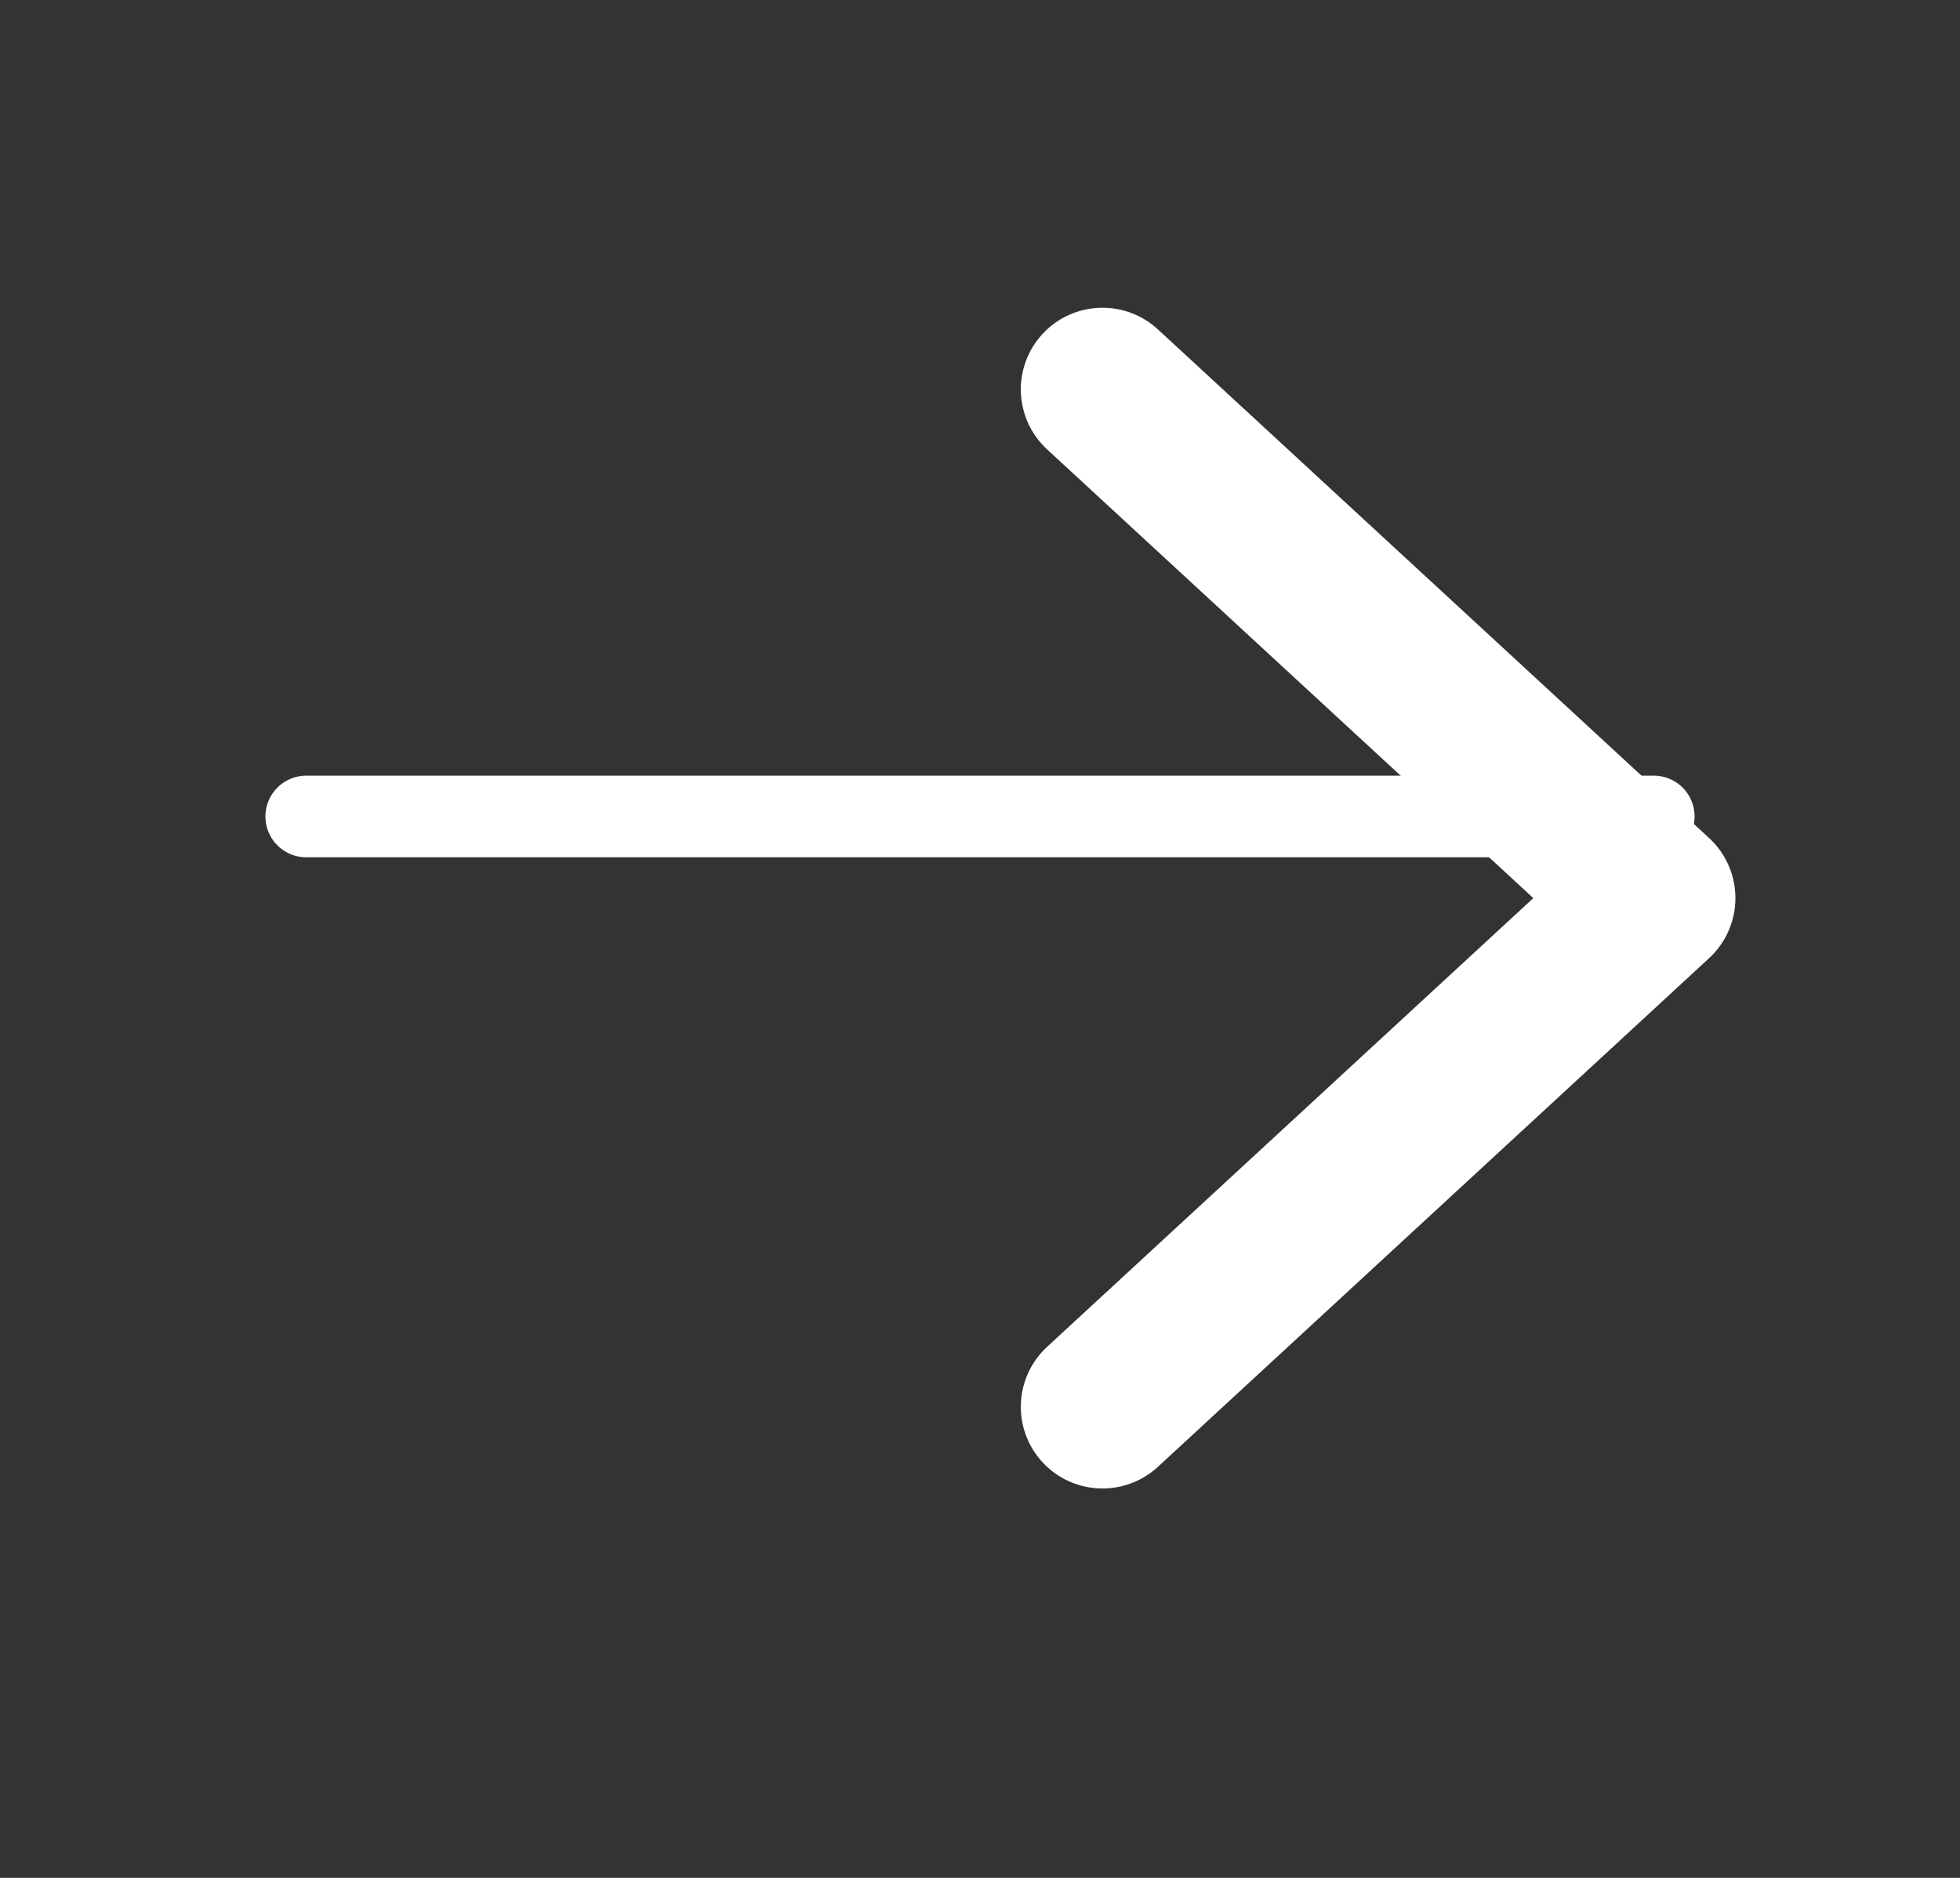<svg width="48" height="46" viewBox="0 0 48 46" fill="none" xmlns="http://www.w3.org/2000/svg" xmlns:xlink="http://www.w3.org/1999/xlink">
<rect x="0" y="0" width="48" height="46" fill="#333333" stroke="none"/>
<line x1="7.5" y1="20" x2="40.5" y2="20" stroke="#FFFFFF" stroke-width="2" stroke-miterlimit="3.999" stroke-linecap="round" stroke-linejoin="round"/>
<path d="M28.357,8.069C27.545,7.32 26.28,7.37 25.53,8.182C24.781,8.994 24.832,10.259 25.643,11.008L28.357,8.069ZM40.5,22L41.857,23.47C42.267,23.091 42.5,22.558 42.5,22C42.5,21.442 42.267,20.909 41.857,20.53L40.5,22ZM25.643,32.992C24.832,33.741 24.781,35.006 25.53,35.818C26.28,36.63 27.545,36.68 28.357,35.931L25.643,32.992ZM25.643,11.008L39.143,23.47L41.857,20.53L28.357,8.069L25.643,11.008ZM39.143,20.53L25.643,32.992L28.357,35.931L41.857,23.47L39.143,20.53Z" fill="#FFFFFF"/>
</svg>
